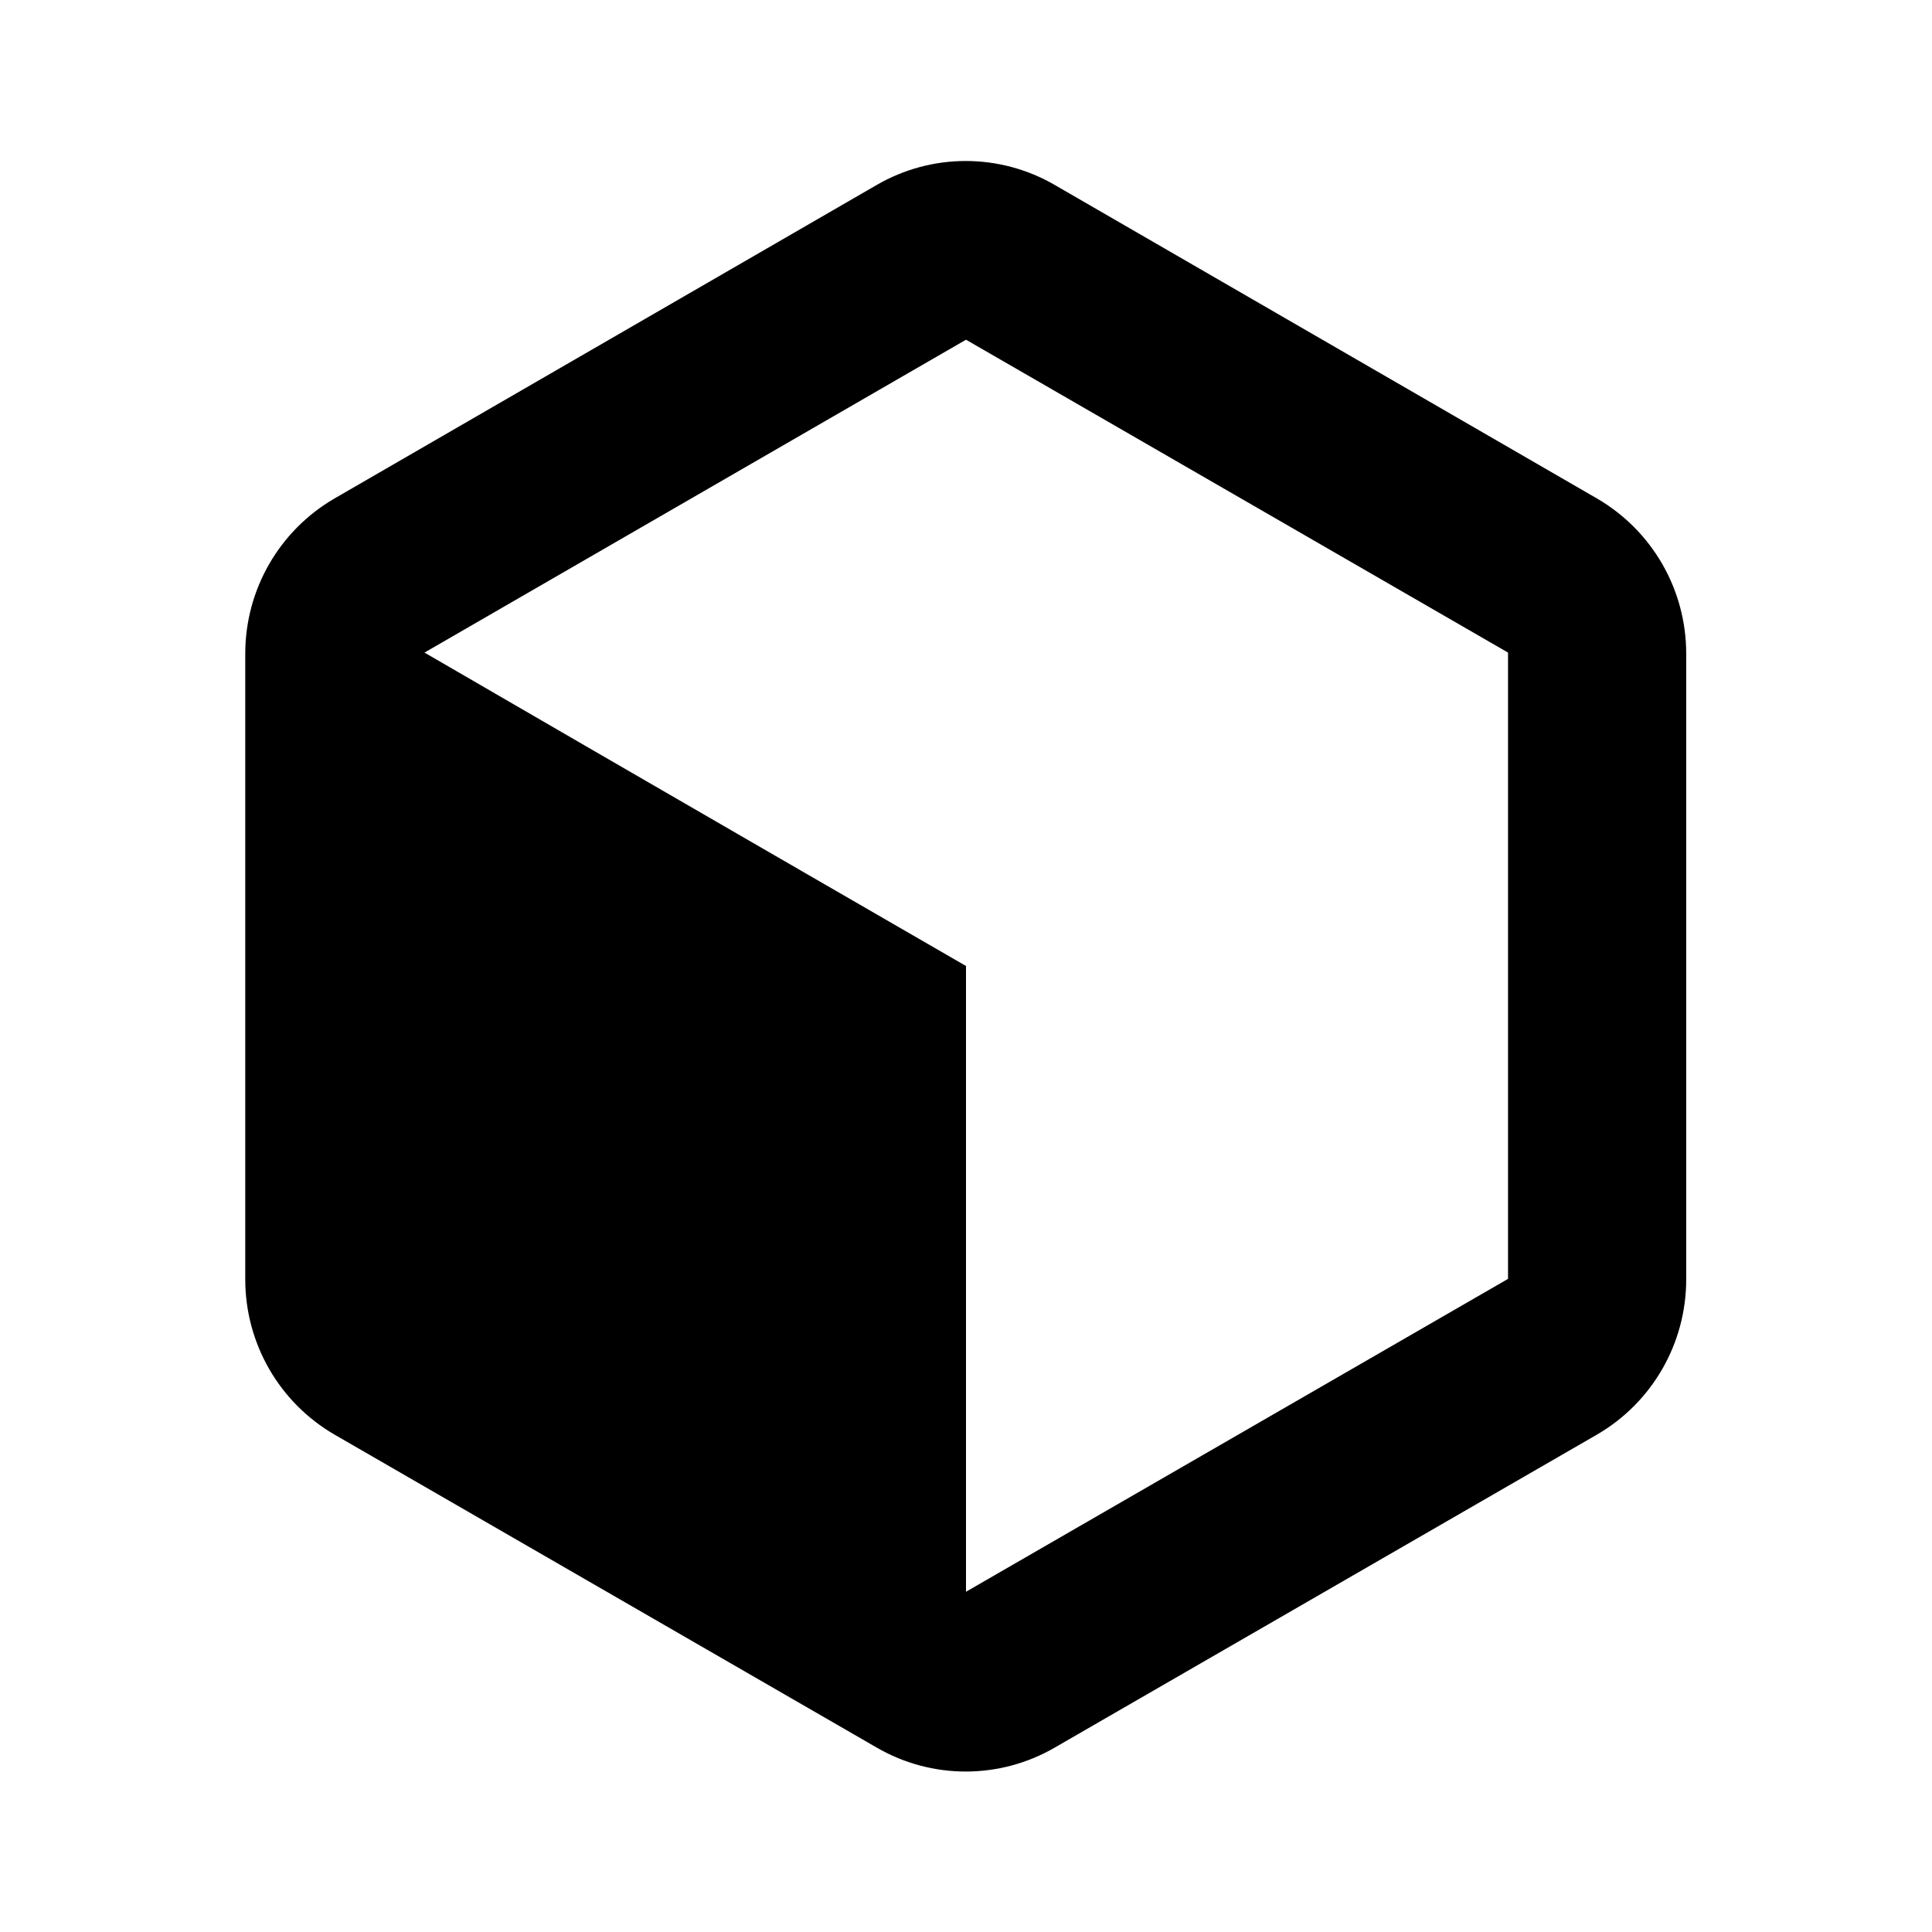 <svg xmlns="http://www.w3.org/2000/svg" viewBox="0 0 360 360">
	<path
		d="m297.6 92.9-101-58.4c-10.3-6-23-6-33.3 0l-101 58.4c-10.3 6-16.6 17-16.6 28.9v116.6c0 11.9 6.3 22.9 16.6 28.9l101 58.3c10.3 6 23 6 33.3 0l101-58.3c10.3-6 16.6-17 16.6-28.9V121.8c0-11.9-6.3-22.9-16.6-28.9ZM281 238.3l-101 58.3V180s-63.2-36.5-100.9-58.4L180 63.3l101 58.3v116.6Z"/>
</svg>
